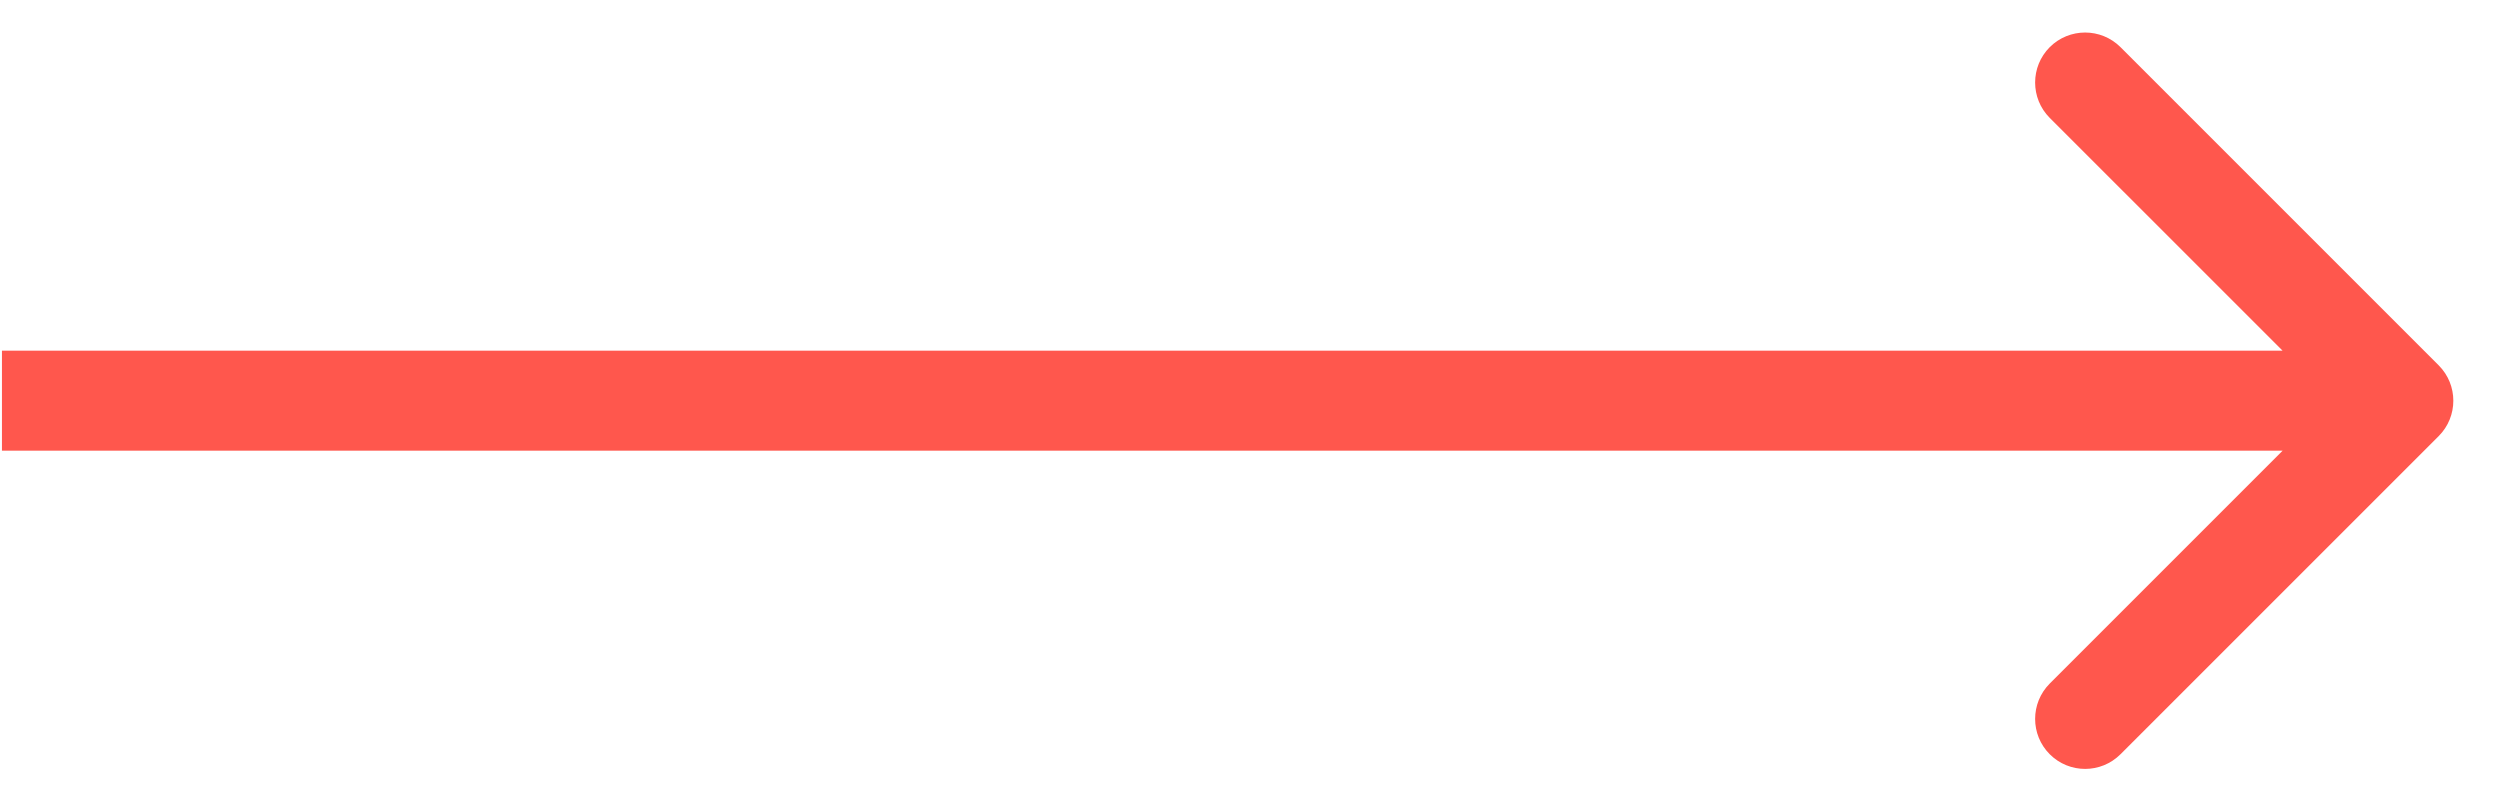 <svg width="50" height="16" viewBox="0 0 50 16" fill="none" xmlns="http://www.w3.org/2000/svg">
<path d="M48.774 7.307C49.164 7.698 49.164 8.331 48.774 8.722L42.41 15.085C42.019 15.476 41.386 15.476 40.995 15.085C40.605 14.695 40.605 14.062 40.995 13.671L46.652 8.014L40.995 2.358C40.605 1.967 40.605 1.334 40.995 0.943C41.386 0.553 42.019 0.553 42.41 0.943L48.774 7.307ZM0.039 7.014H48.066V9.014H0.039V7.014Z" fill="#FF574D"/>
</svg>
